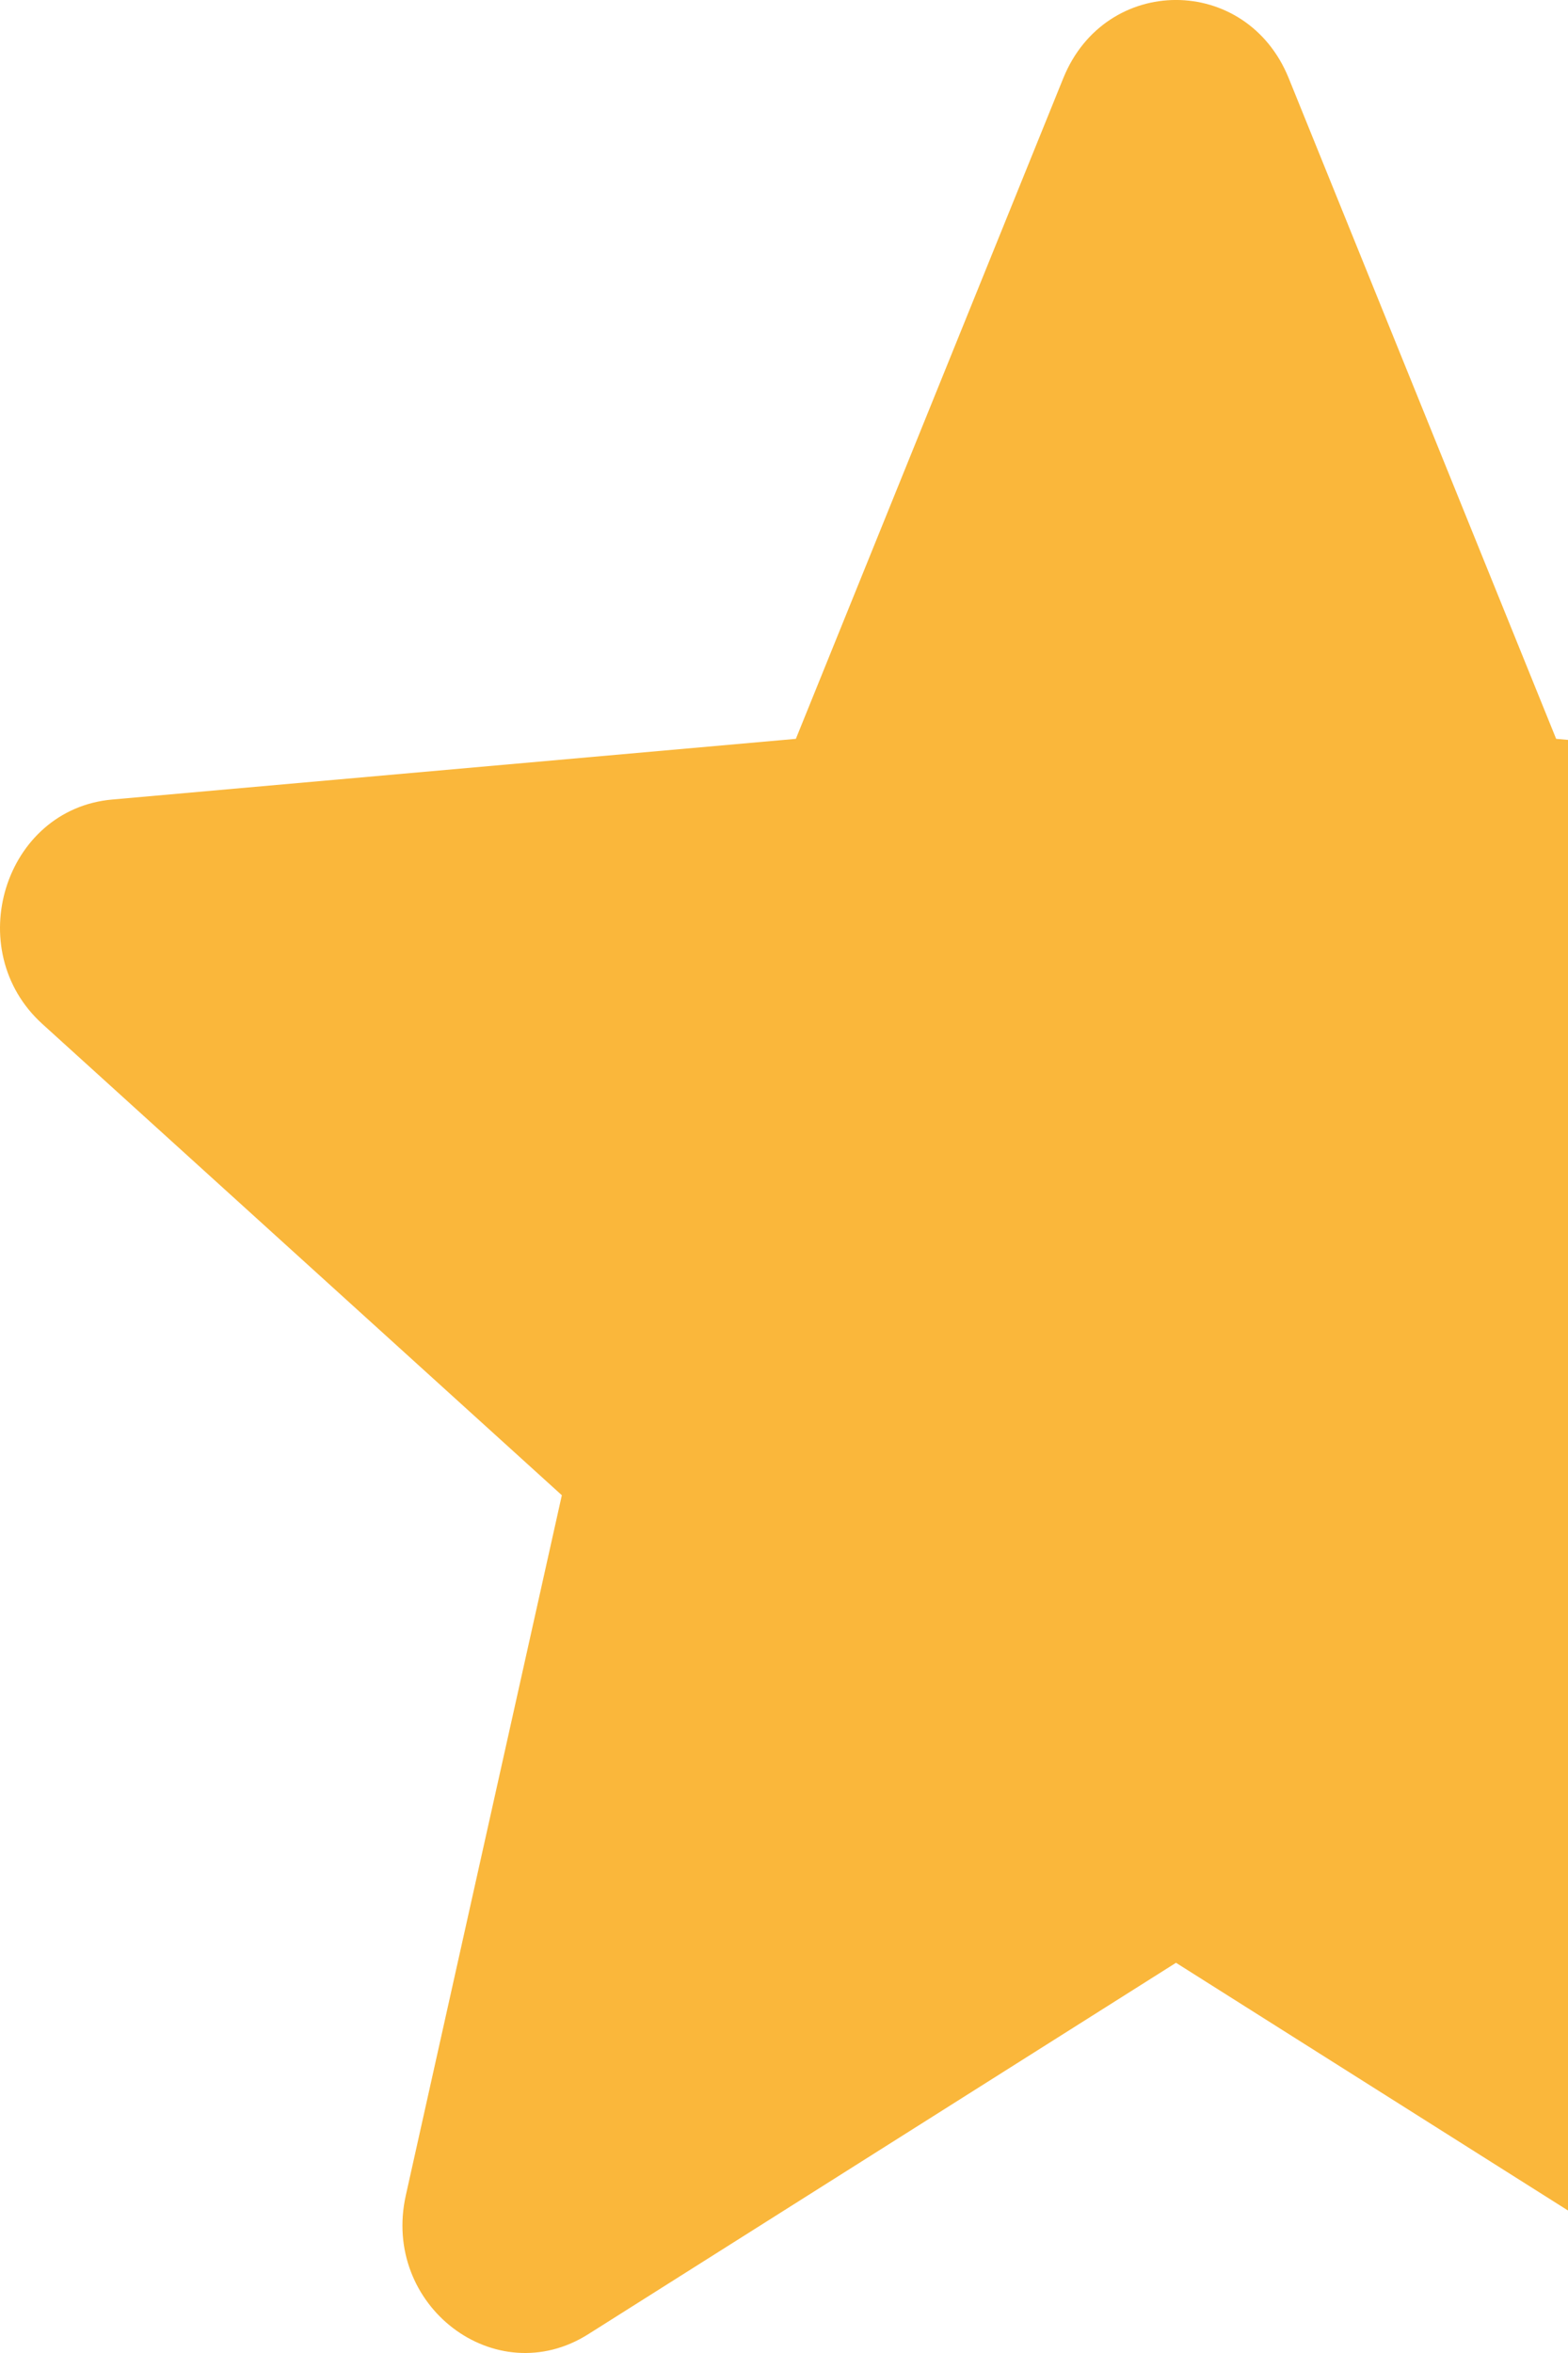 <svg class="overlapped" width="16" height="24" viewBox="0 0 16 24" fill="none" xmlns="http://www.w3.org/2000/svg">
    <path d="M12 20.02L17.997 23.808C18.943 24.406 20.11 23.517 19.859 22.392L18.267 15.251L23.567 10.445C24.402 9.689 23.956 8.252 22.855 8.155L15.879 7.536L13.15 0.797C12.719 -0.266 11.281 -0.266 10.85 0.797L8.121 7.536L1.145 8.155C0.044 8.252 -0.402 9.689 0.433 10.445L5.733 15.251L4.141 22.392C3.89 23.517 5.057 24.406 6.003 23.808L12 20.02Z" fill="#FAB73B"></path>
</svg>